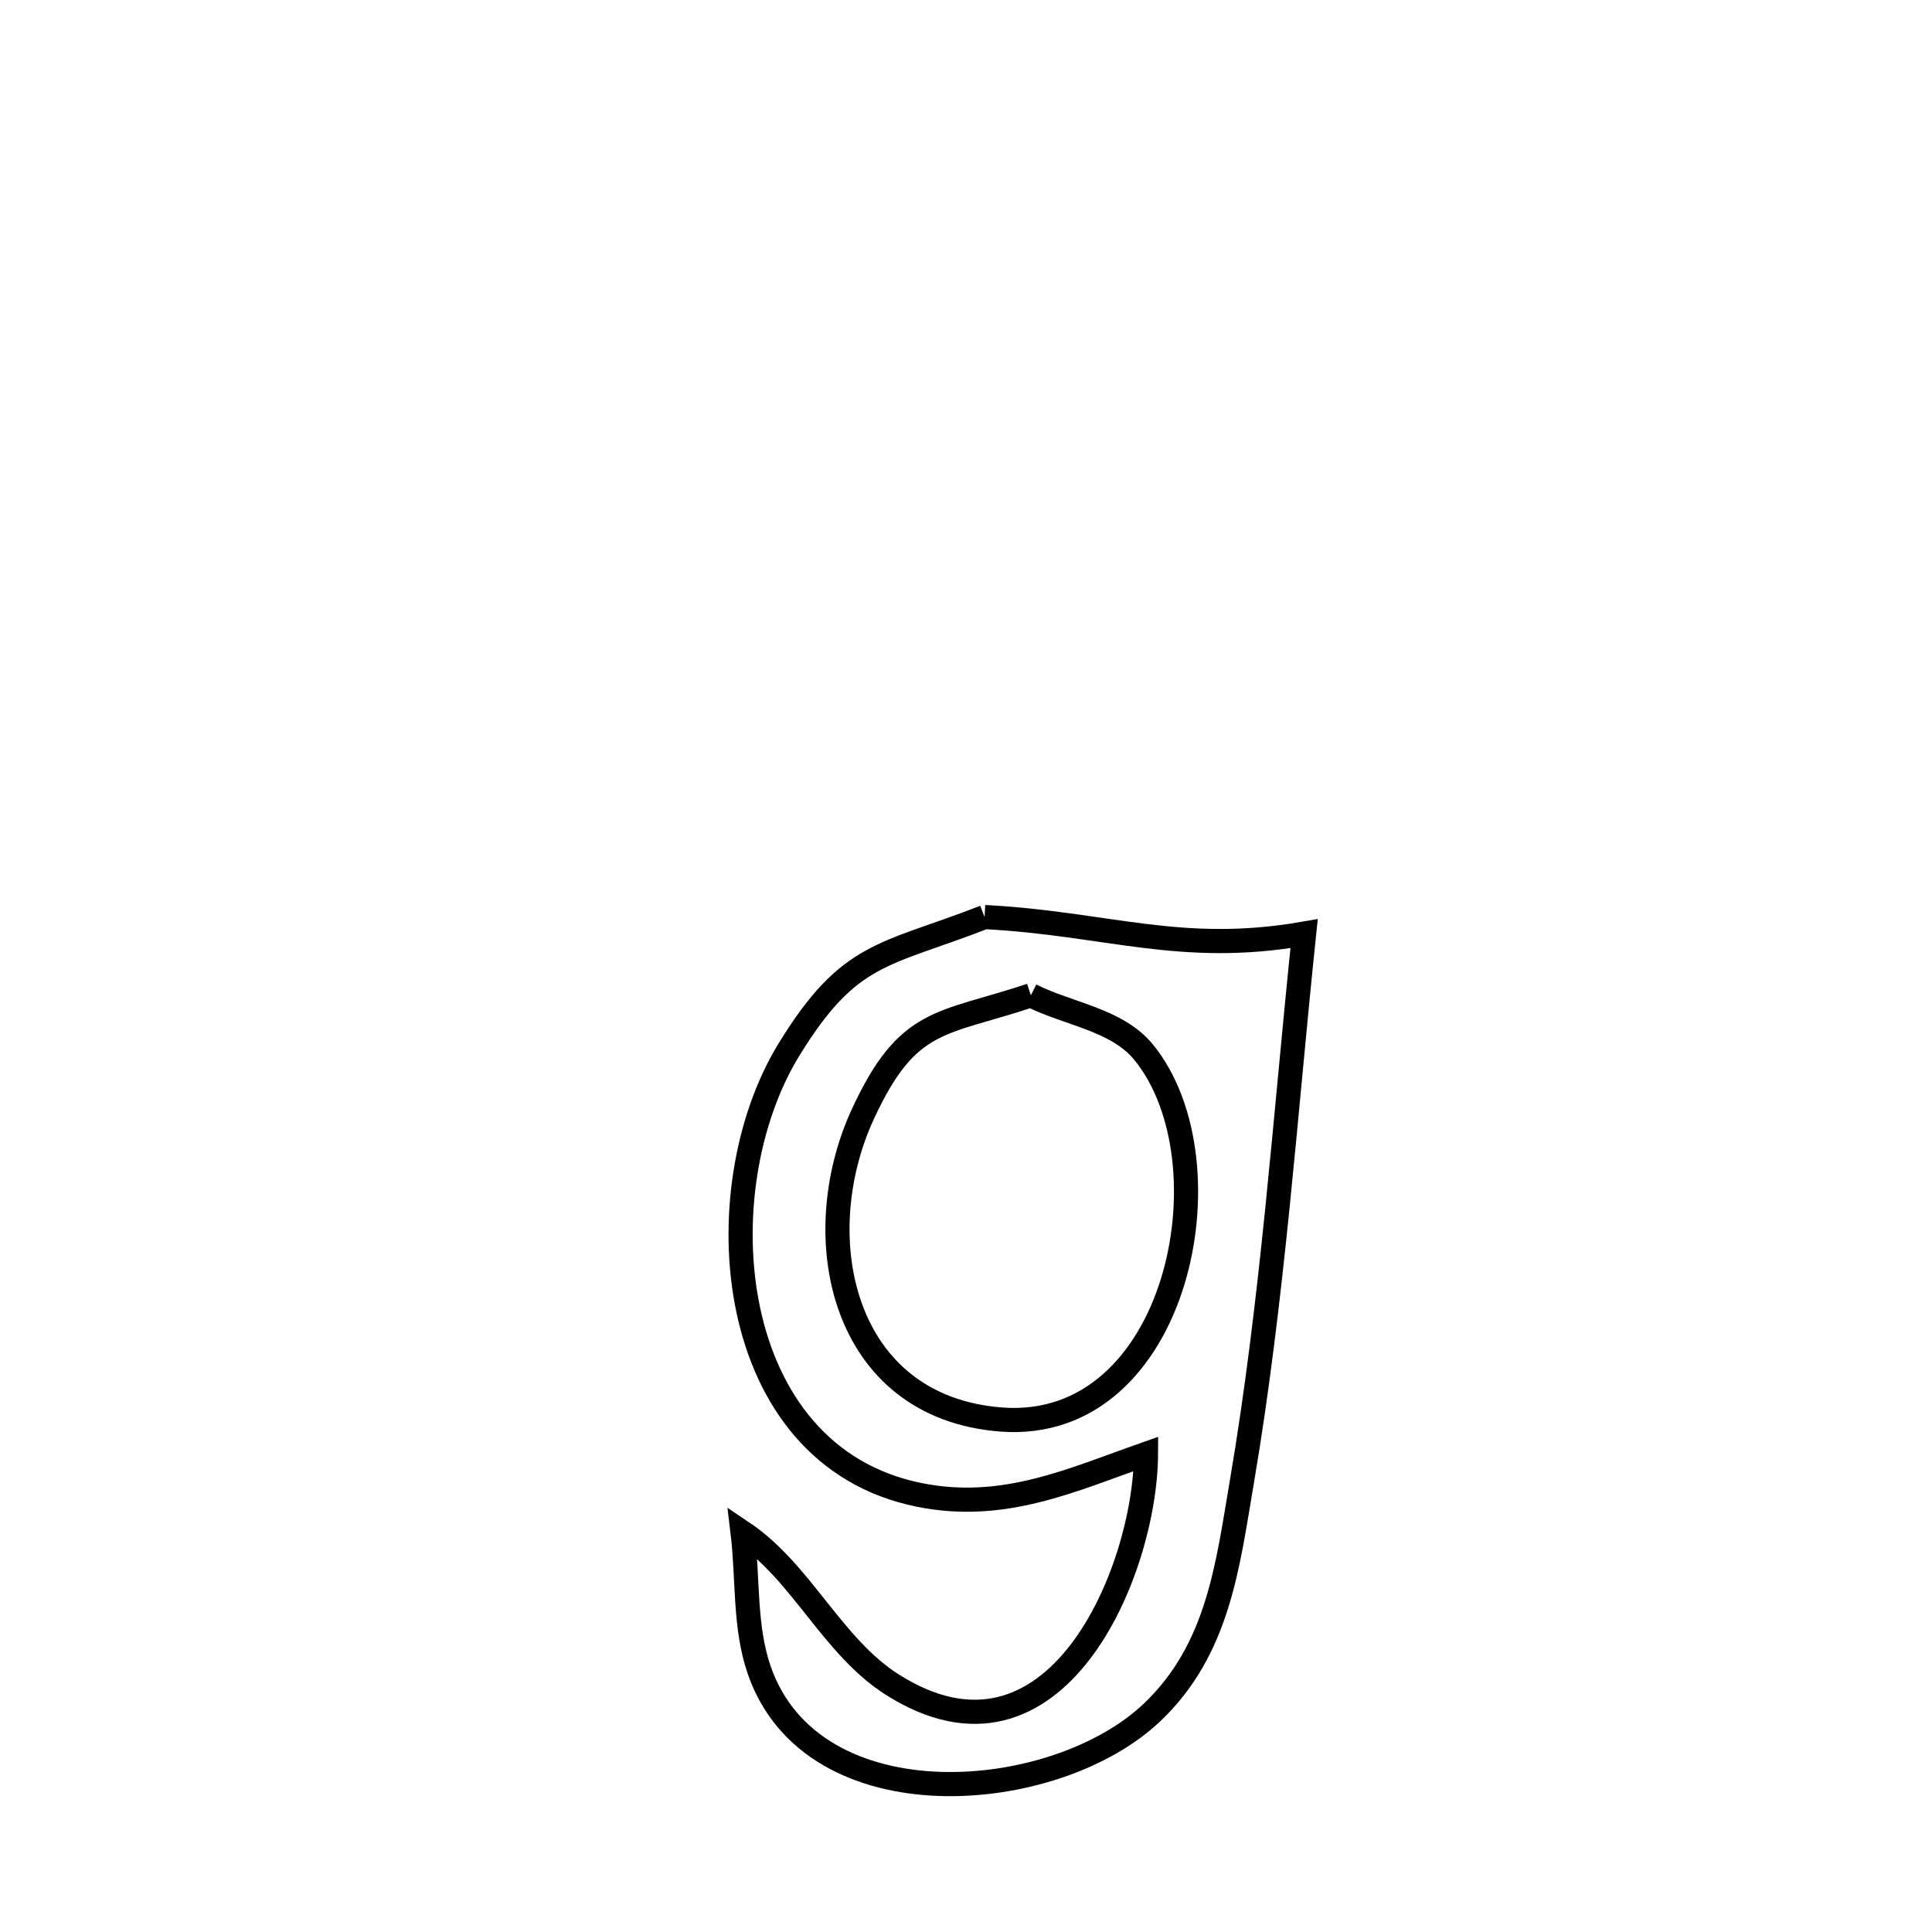 <svg xmlns="http://www.w3.org/2000/svg" viewBox="0.0 0.0 24.0 24.0" height="200px" width="200px"><path fill="none" stroke="black" stroke-width=".3" stroke-opacity="1.0"  filling="0" d="M12.231 11.392 L12.231 11.392 C13.752 11.471 14.664 11.866 16.2 11.598 L16.2 11.598 C15.964 13.861 15.809 16.162 15.427 18.407 C15.25 19.446 15.136 20.485 14.317 21.267 C13.108 22.423 10.096 22.667 9.431 20.746 C9.244 20.204 9.294 19.607 9.225 19.037 L9.225 19.037 C9.959 19.53 10.339 20.455 11.086 20.928 C13.108 22.209 14.229 19.525 14.236 18.061 L14.236 18.061 C13.313 18.385 12.466 18.782 11.418 18.57 C8.981 18.078 8.733 14.779 9.801 13.038 C10.553 11.813 10.98 11.879 12.231 11.392 L12.231 11.392"></path>
<path fill="none" stroke="black" stroke-width=".3" stroke-opacity="1.0"  filling="0" d="M12.806 12.364 L12.806 12.364 C13.273 12.599 13.874 12.665 14.205 13.069 C15.32 14.43 14.642 17.8 12.44 17.634 C10.455 17.484 10.013 15.373 10.717 13.843 C11.277 12.63 11.688 12.736 12.806 12.364 L12.806 12.364"></path></svg>